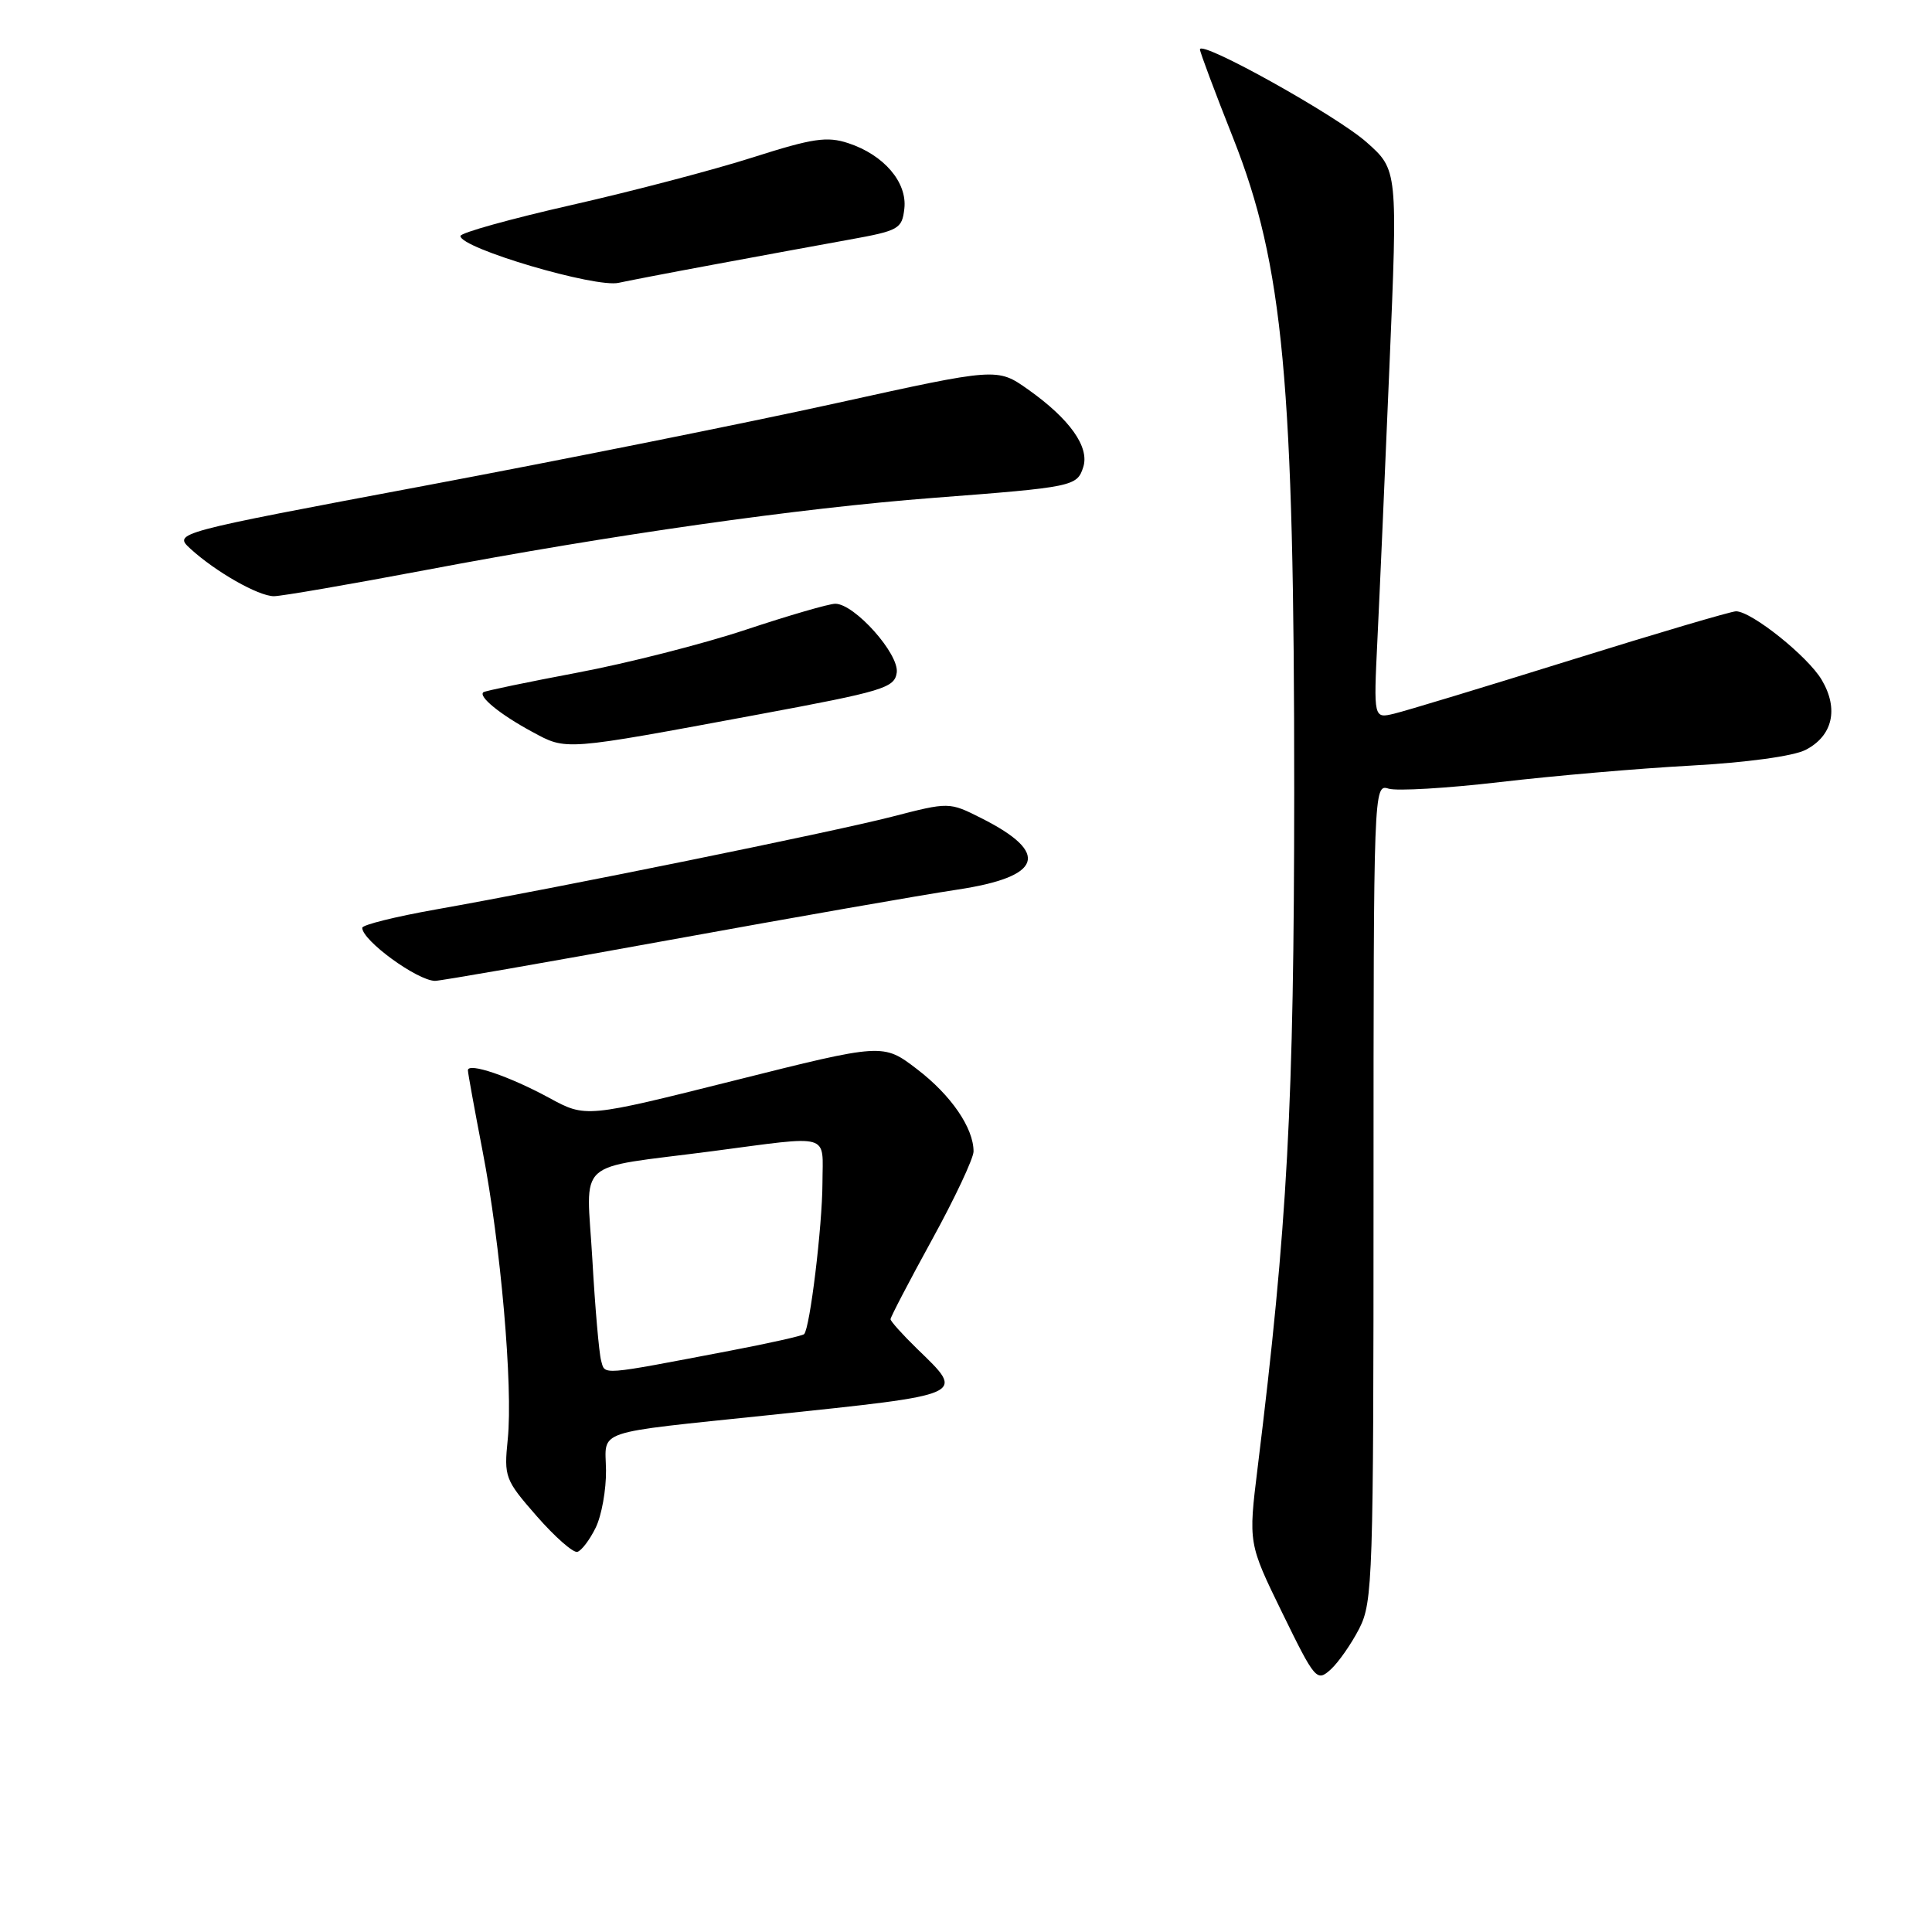 <?xml version="1.0" encoding="UTF-8" standalone="no"?>
<!DOCTYPE svg PUBLIC "-//W3C//DTD SVG 1.1//EN" "http://www.w3.org/Graphics/SVG/1.1/DTD/svg11.dtd" >
<svg xmlns="http://www.w3.org/2000/svg" xmlns:xlink="http://www.w3.org/1999/xlink" version="1.1" viewBox="0 0 256 256">
 <g >
 <path fill="currentColor"
d=" M 180.11 215.79 C 181.90 212.28 182.00 209.09 182.00 157.97 C 182.00 104.41 182.02 103.87 183.99 104.50 C 185.08 104.84 191.72 104.45 198.74 103.63 C 205.76 102.81 217.12 101.82 224.00 101.45 C 231.45 101.04 237.60 100.20 239.24 99.37 C 242.84 97.52 243.67 93.95 241.39 90.09 C 239.55 86.97 232.08 81.00 230.03 81.00 C 229.40 81.00 219.57 83.90 208.19 87.45 C 196.81 91.00 186.26 94.20 184.75 94.56 C 182.01 95.22 182.01 95.22 182.51 84.86 C 182.79 79.16 183.51 62.80 184.11 48.51 C 185.21 22.51 185.21 22.51 181.07 18.84 C 177.08 15.30 159.00 5.23 159.00 6.55 C 159.00 6.91 160.99 12.22 163.42 18.35 C 170.05 35.10 171.50 50.68 171.49 105.00 C 171.47 146.32 170.60 162.38 166.64 194.50 C 165.41 204.50 165.41 204.50 169.91 213.72 C 174.26 222.62 174.48 222.87 176.32 221.22 C 177.36 220.27 179.06 217.83 180.11 215.79 Z  M 78.93 202.43 C 79.72 200.82 80.33 197.39 80.30 194.82 C 80.22 189.35 78.33 189.98 102.00 187.50 C 128.40 184.72 127.93 184.94 121.50 178.70 C 119.58 176.83 118.00 175.07 118.00 174.80 C 118.00 174.52 120.47 169.78 123.50 164.26 C 126.53 158.75 129.00 153.48 129.00 152.57 C 129.00 149.45 126.01 145.10 121.50 141.66 C 117.01 138.23 117.01 138.23 97.32 143.17 C 77.62 148.11 77.62 148.11 72.78 145.48 C 67.51 142.61 62.00 140.74 62.00 141.82 C 62.00 142.19 62.88 147.00 63.94 152.50 C 66.34 164.86 67.99 183.76 67.28 190.70 C 66.77 195.73 66.91 196.08 71.13 200.91 C 73.53 203.65 75.95 205.78 76.50 205.63 C 77.05 205.48 78.14 204.04 78.93 202.43 Z  M 88.63 124.57 C 105.06 121.58 122.26 118.57 126.85 117.88 C 138.14 116.18 139.21 113.03 130.05 108.42 C 125.77 106.26 125.77 106.26 118.14 108.23 C 110.05 110.30 74.12 117.61 57.75 120.51 C 52.39 121.46 48.00 122.55 48.00 122.94 C 48.00 124.62 55.25 129.91 57.63 129.97 C 58.25 129.99 72.20 127.56 88.63 124.57 Z  M 100.50 94.67 C 117.03 91.60 118.53 91.15 118.82 89.14 C 119.19 86.68 113.23 80.00 110.68 80.00 C 109.85 80.00 104.52 81.55 98.83 83.44 C 93.15 85.33 83.10 87.89 76.50 89.13 C 69.90 90.38 64.30 91.54 64.06 91.72 C 63.32 92.27 66.29 94.69 70.50 96.96 C 75.12 99.46 74.51 99.50 100.50 94.67 Z  M 56.37 75.54 C 81.08 70.86 105.83 67.34 123.69 65.97 C 142.25 64.55 142.72 64.45 143.54 61.88 C 144.38 59.22 141.75 55.52 136.23 51.61 C 132.14 48.72 132.14 48.72 110.82 53.42 C 99.09 56.01 74.53 60.93 56.23 64.37 C 22.97 70.62 22.97 70.62 25.23 72.71 C 28.56 75.76 34.23 78.99 36.29 79.00 C 37.28 79.00 46.31 77.44 56.37 75.54 Z  M 94.50 35.07 C 100.55 33.94 108.65 32.46 112.50 31.76 C 119.10 30.57 119.52 30.34 119.83 27.65 C 120.23 24.16 117.12 20.52 112.40 18.97 C 109.59 18.04 107.70 18.32 99.80 20.84 C 94.68 22.48 83.87 25.32 75.76 27.16 C 67.65 29.00 61.01 30.85 61.01 31.27 C 60.99 32.89 78.98 38.20 82.00 37.47 C 82.83 37.28 88.45 36.19 94.50 35.07 Z  M 79.65 180.28 C 79.38 179.30 78.85 173.27 78.49 166.88 C 77.71 153.28 75.85 154.96 94.30 152.55 C 110.36 150.44 109.00 150.05 108.98 156.75 C 108.96 162.47 107.32 176.01 106.55 176.78 C 106.33 177.00 101.96 177.98 96.83 178.96 C 79.27 182.31 80.20 182.24 79.65 180.28 Z "/>
</g>
</svg>
